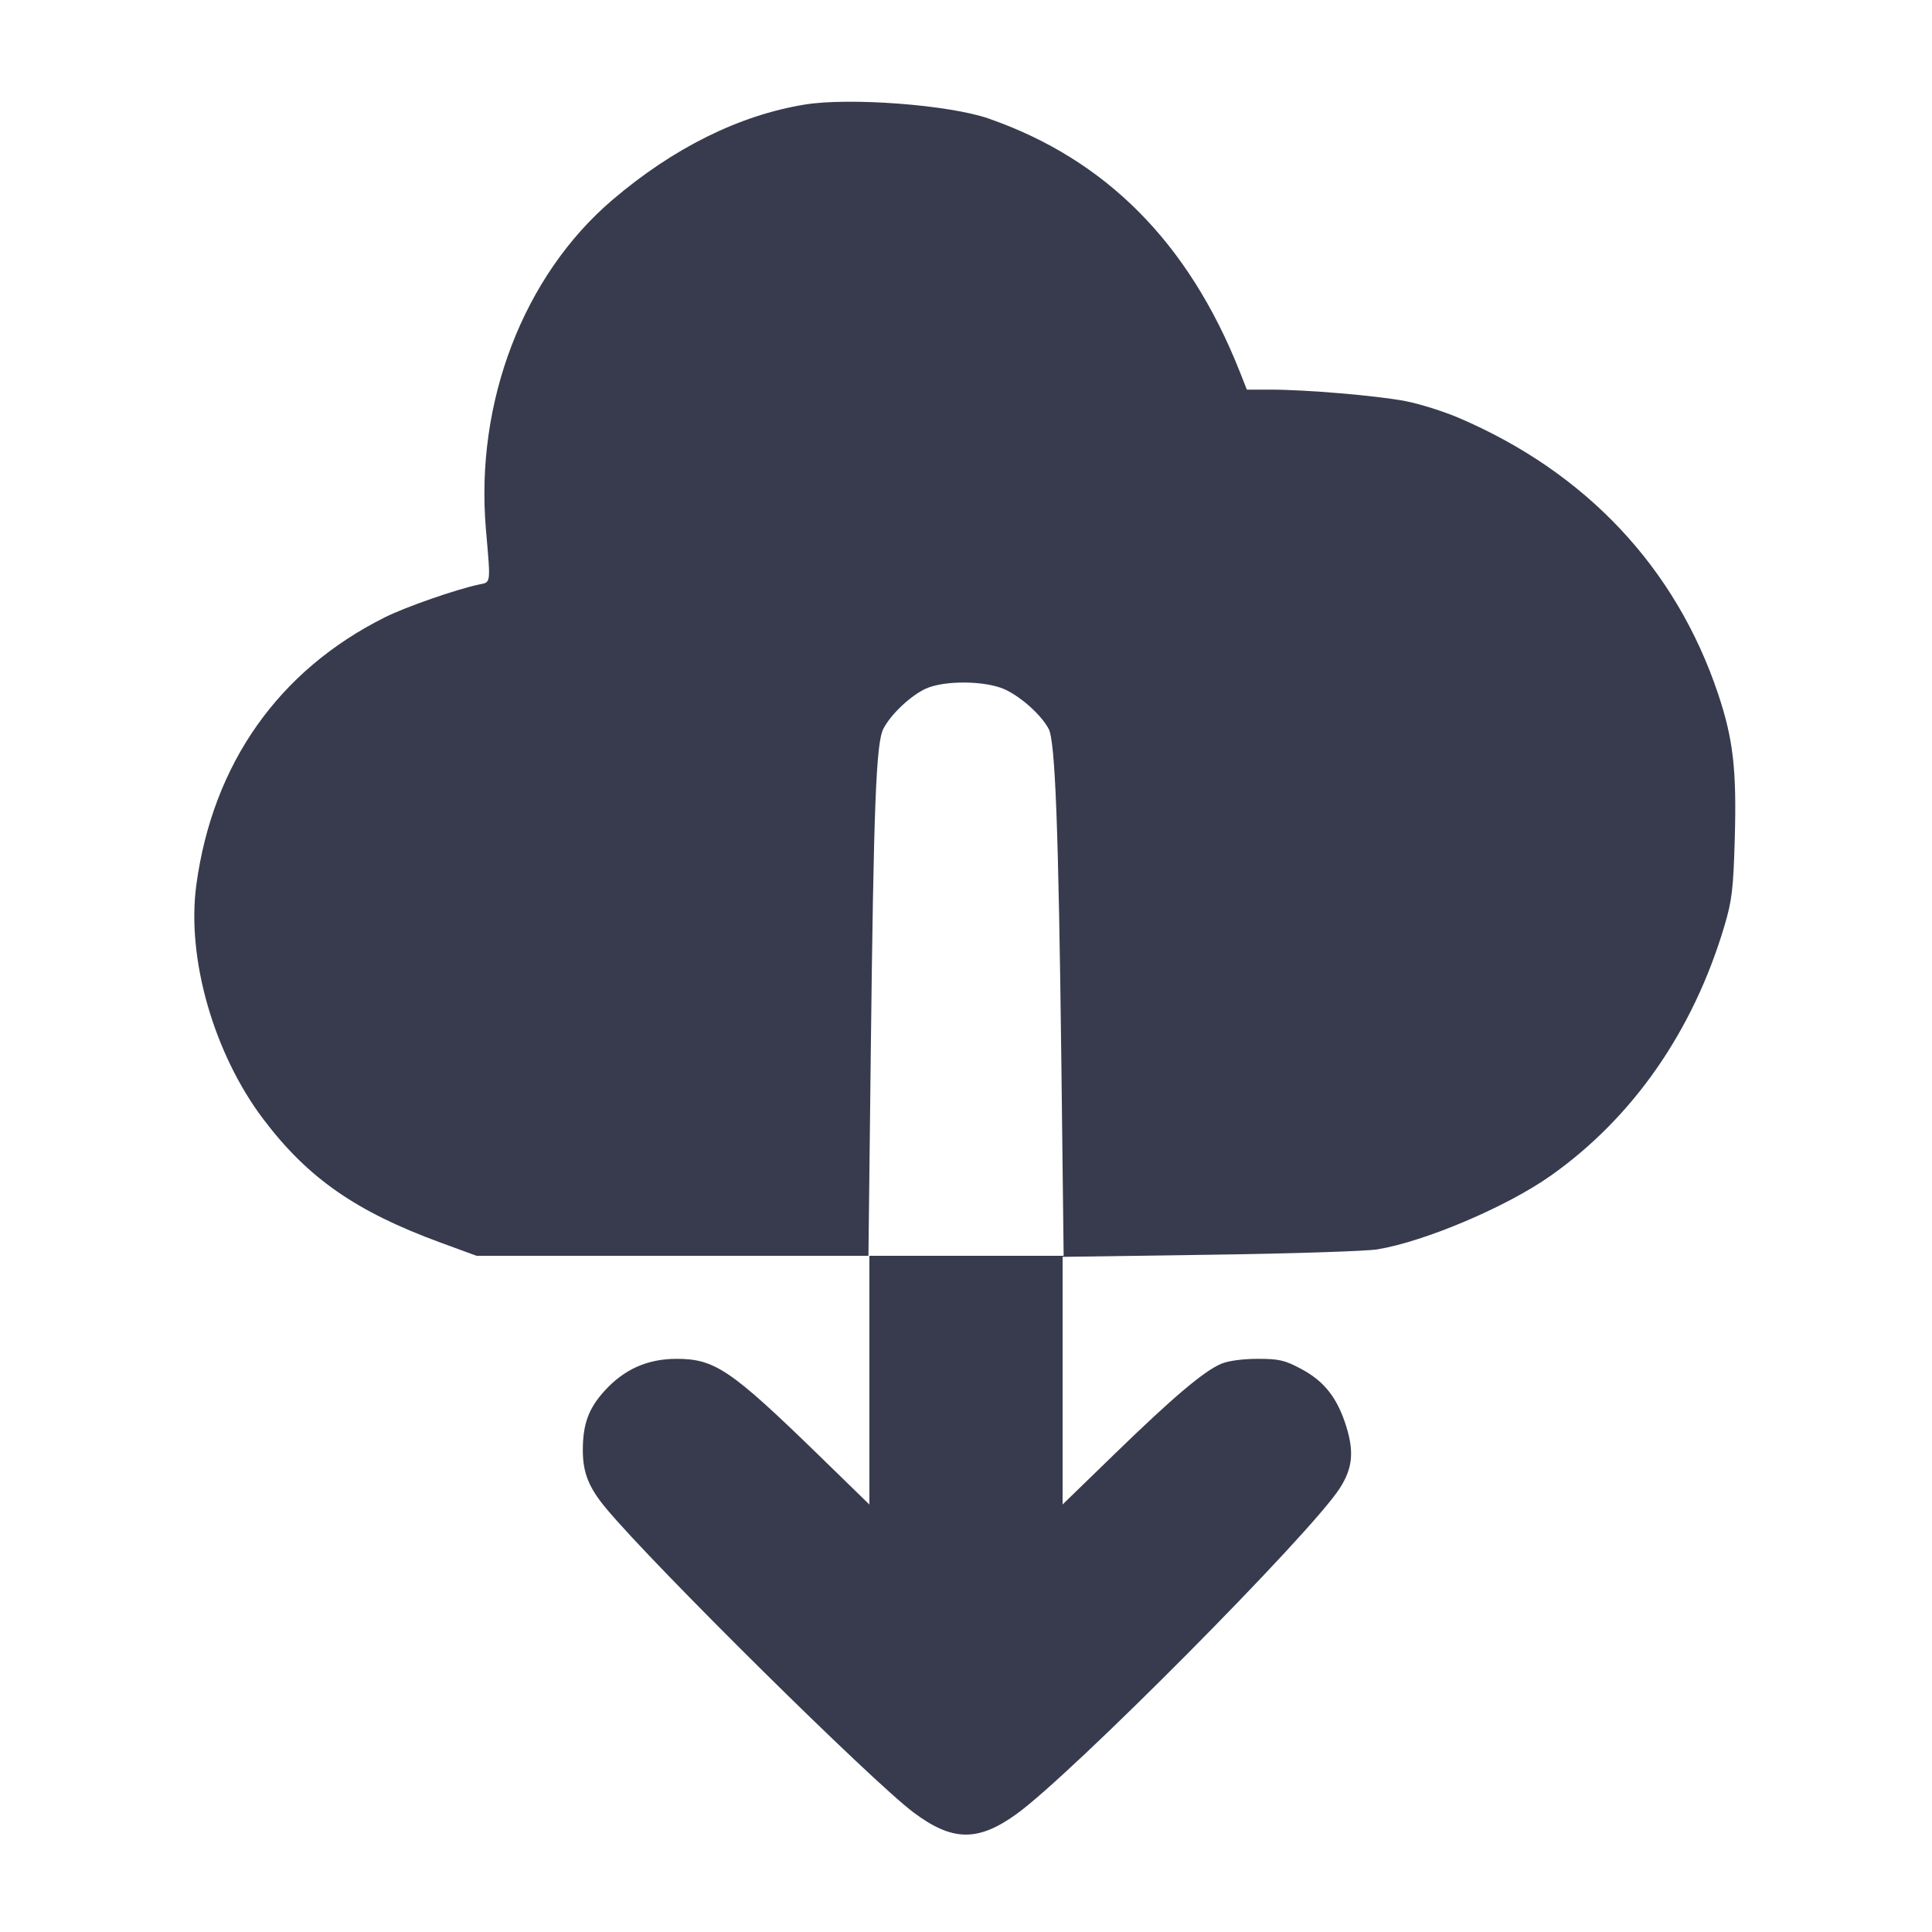 <svg width="24" height="24" viewBox="0 0 24 24" fill="none" xmlns="http://www.w3.org/2000/svg"><path d="M9.996 1.299 C 9.183 1.432,8.366 1.837,7.608 2.483 C 6.503 3.425,5.901 4.992,6.036 6.572 C 6.096 7.270,6.101 7.229,5.950 7.261 C 5.661 7.323,5.043 7.538,4.780 7.669 C 3.460 8.329,2.643 9.488,2.439 10.992 C 2.315 11.901,2.655 13.089,3.273 13.905 C 3.825 14.635,4.421 15.050,5.470 15.435 L 5.920 15.600 8.360 15.600 L 10.800 15.600 10.800 17.145 L 10.800 18.690 10.176 18.082 C 9.080 17.016,8.880 16.880,8.405 16.880 C 8.041 16.880,7.750 17.011,7.504 17.284 C 7.310 17.500,7.240 17.694,7.240 18.016 C 7.240 18.295,7.314 18.480,7.531 18.740 C 8.121 19.448,10.826 22.123,11.347 22.514 C 11.828 22.874,12.143 22.881,12.620 22.540 C 13.299 22.056,16.291 19.042,16.645 18.485 C 16.802 18.239,16.822 18.037,16.724 17.720 C 16.613 17.365,16.452 17.159,16.165 17.006 C 15.959 16.896,15.889 16.880,15.623 16.880 C 15.441 16.880,15.259 16.904,15.172 16.941 C 14.958 17.030,14.574 17.355,13.848 18.060 L 13.200 18.689 13.200 17.151 L 13.200 15.613 15.030 15.587 C 16.037 15.573,16.973 15.543,17.111 15.520 C 17.705 15.421,18.717 14.991,19.262 14.606 C 20.285 13.884,21.034 12.807,21.422 11.500 C 21.515 11.187,21.532 11.046,21.550 10.419 C 21.574 9.557,21.531 9.183,21.343 8.620 C 20.819 7.055,19.702 5.866,18.119 5.190 C 17.932 5.110,17.636 5.017,17.460 4.983 C 17.107 4.915,16.224 4.840,15.777 4.840 L 15.489 4.840 15.398 4.610 C 14.764 3.014,13.737 1.980,12.282 1.473 C 11.794 1.302,10.553 1.208,9.996 1.299 M12.480 8.563 C 12.683 8.655,12.937 8.883,13.027 9.055 C 13.109 9.211,13.149 10.279,13.185 13.230 L 13.213 15.600 12.000 15.600 L 10.788 15.600 10.817 13.090 C 10.853 9.993,10.883 9.227,10.974 9.052 C 11.067 8.873,11.310 8.643,11.500 8.555 C 11.729 8.450,12.238 8.454,12.480 8.563 " fill="#373B4D" stroke="none" fill-rule="evenodd"></path></svg>